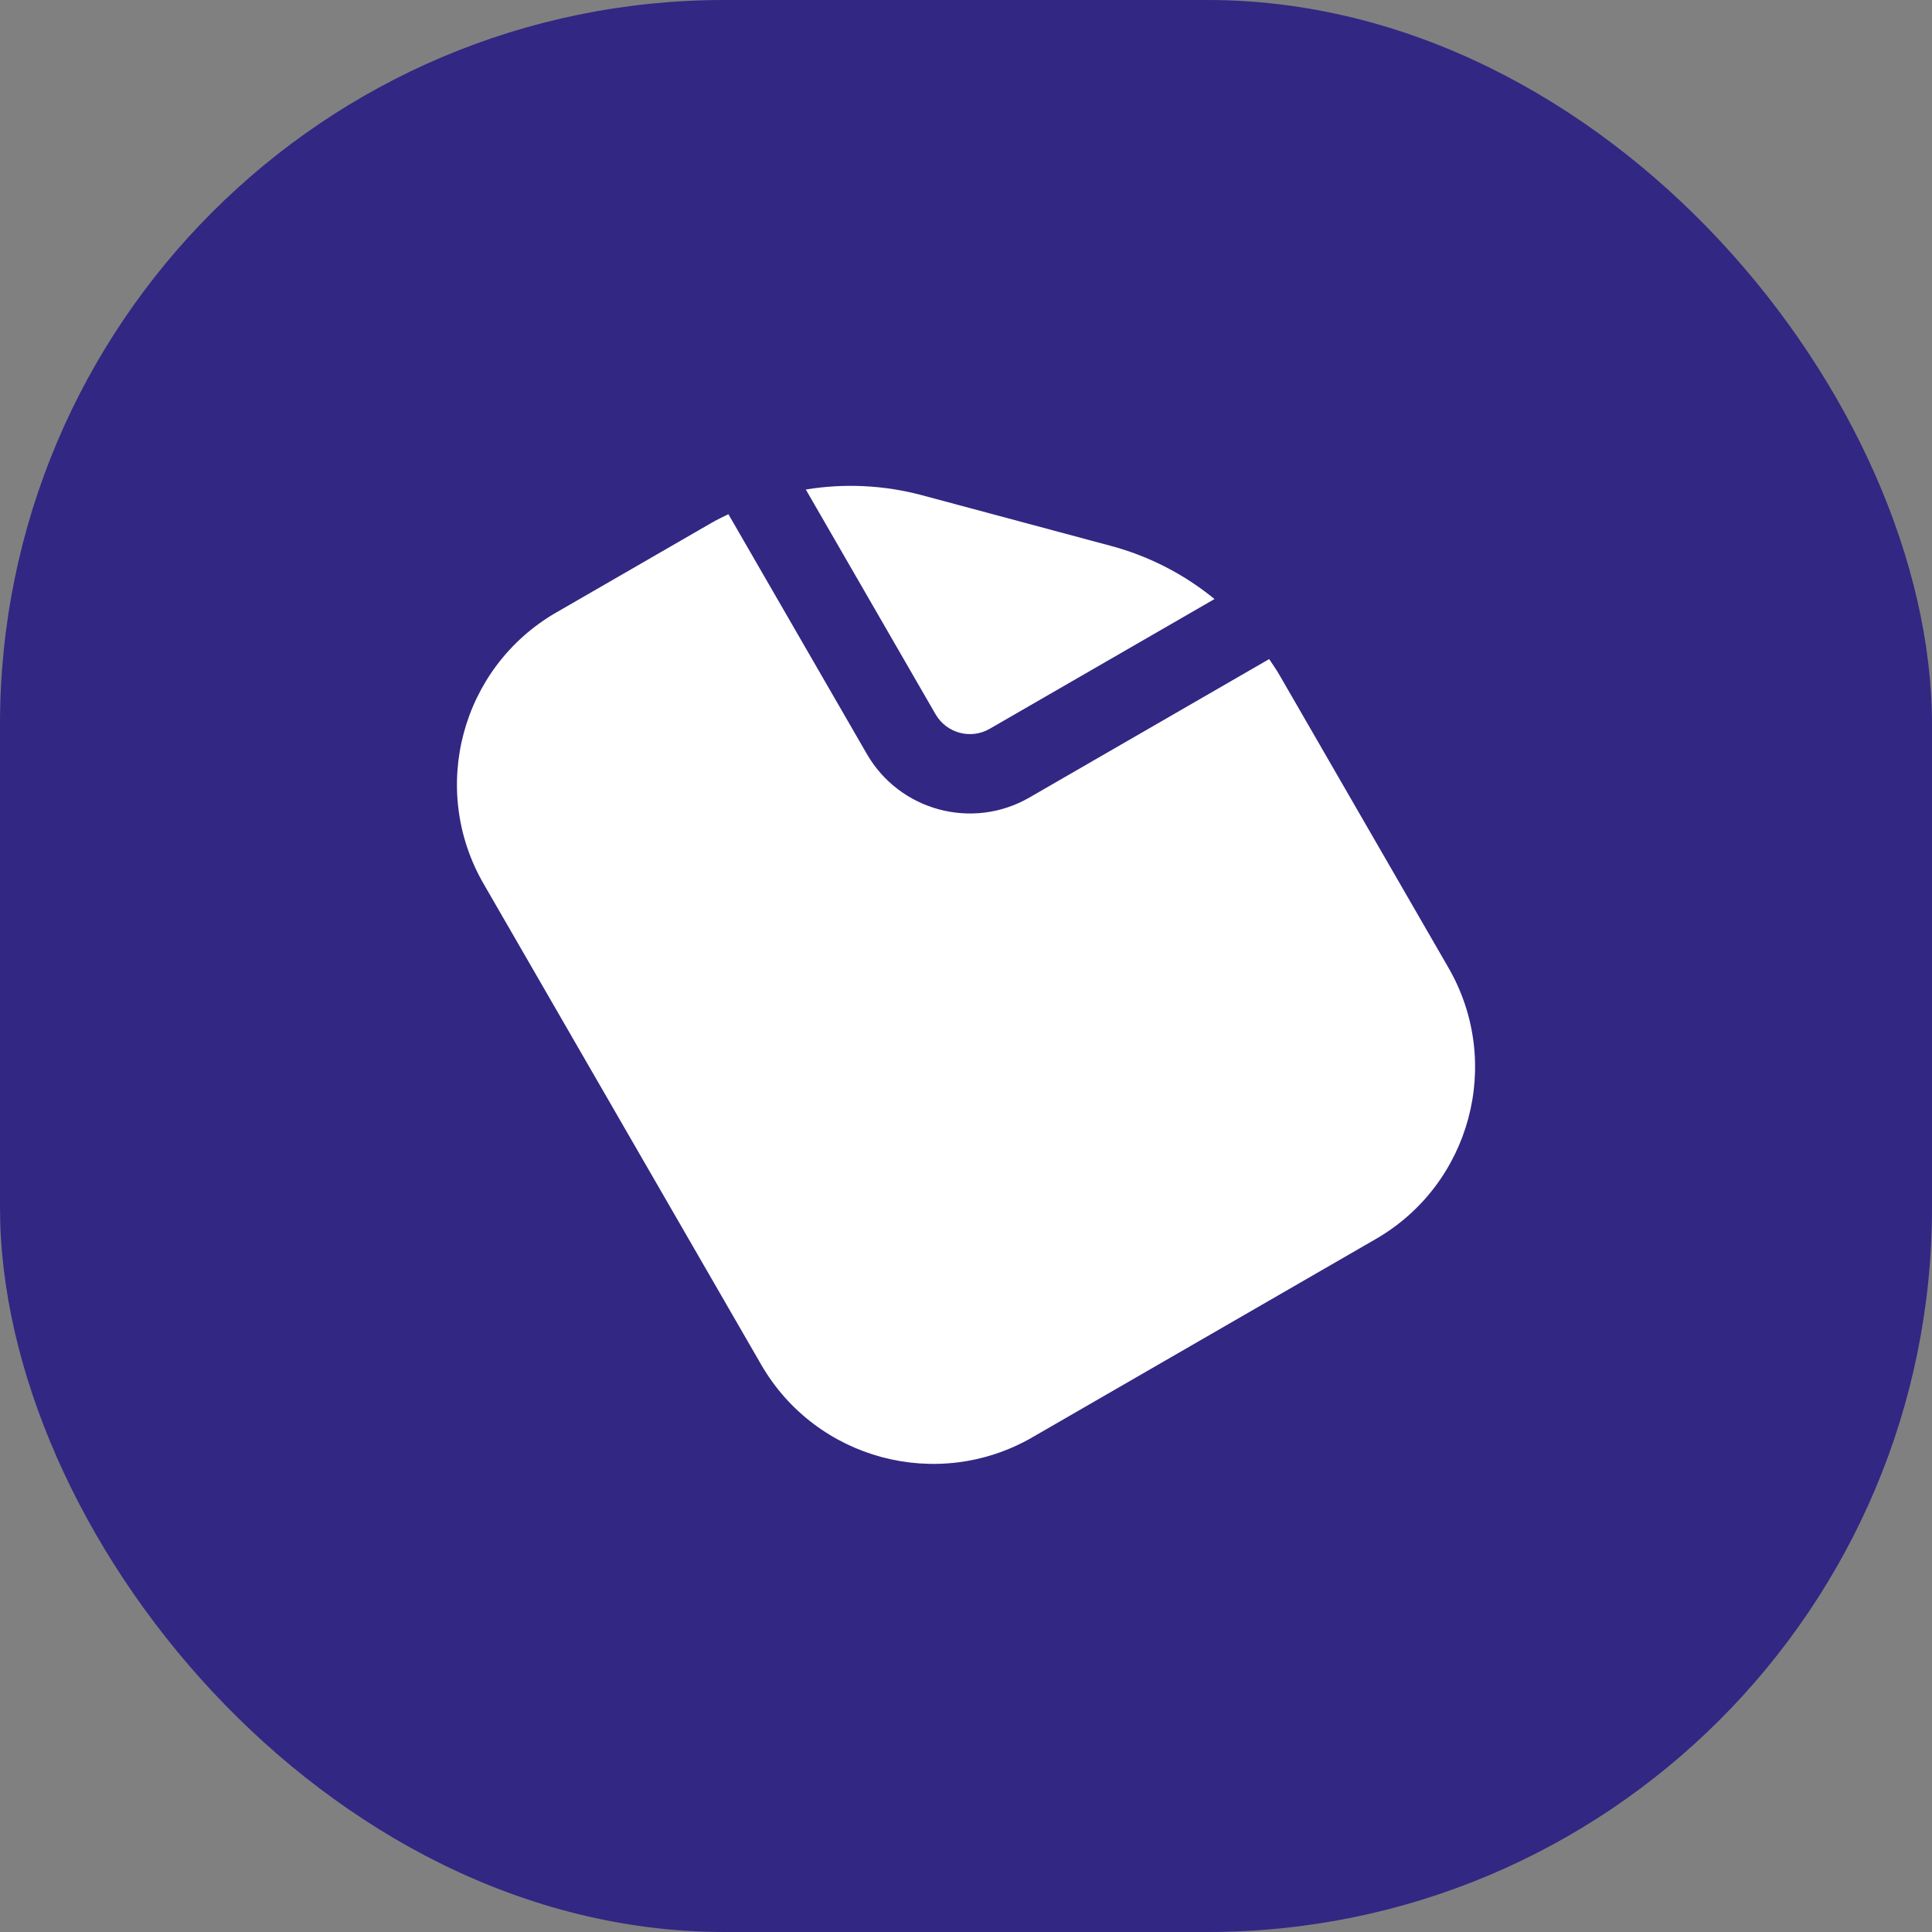 <svg width="48" height="48" viewBox="0 0 48 48" fill="none" xmlns="http://www.w3.org/2000/svg">
<rect x="0" y="0" width="48" height="48" fill="#808080" stroke="none"/>
<rect width="48" height="48" rx="18" fill="#322783"/>
<g clip-path="url(#clip0_94_2224)">
<path d="M24.59 18.106L30.174 14.883C29.42 14.265 28.543 13.815 27.601 13.563L22.908 12.304C21.966 12.052 20.982 12.004 20.02 12.162L23.243 17.745C23.516 18.217 24.119 18.379 24.59 18.106Z" fill="white"/>
<path d="M31.532 16.375L25.576 19.814C24.161 20.631 22.352 20.146 21.536 18.731L18.097 12.775C17.954 12.845 17.81 12.913 17.671 12.994L13.816 15.219C11.461 16.583 10.654 19.595 12.012 21.953L18.913 33.907C20.276 36.261 23.288 37.069 25.647 35.711L34.185 30.781C36.54 29.418 37.347 26.406 35.989 24.047L31.792 16.777C31.711 16.638 31.621 16.507 31.532 16.375Z" fill="white"/>
</g>
<defs>
<clipPath id="clip0_94_2224">
<rect width="23.661" height="23.661" fill="white" transform="translate(7.84 18.67) rotate(-30)"/>
</clipPath>
</defs>
</svg>
